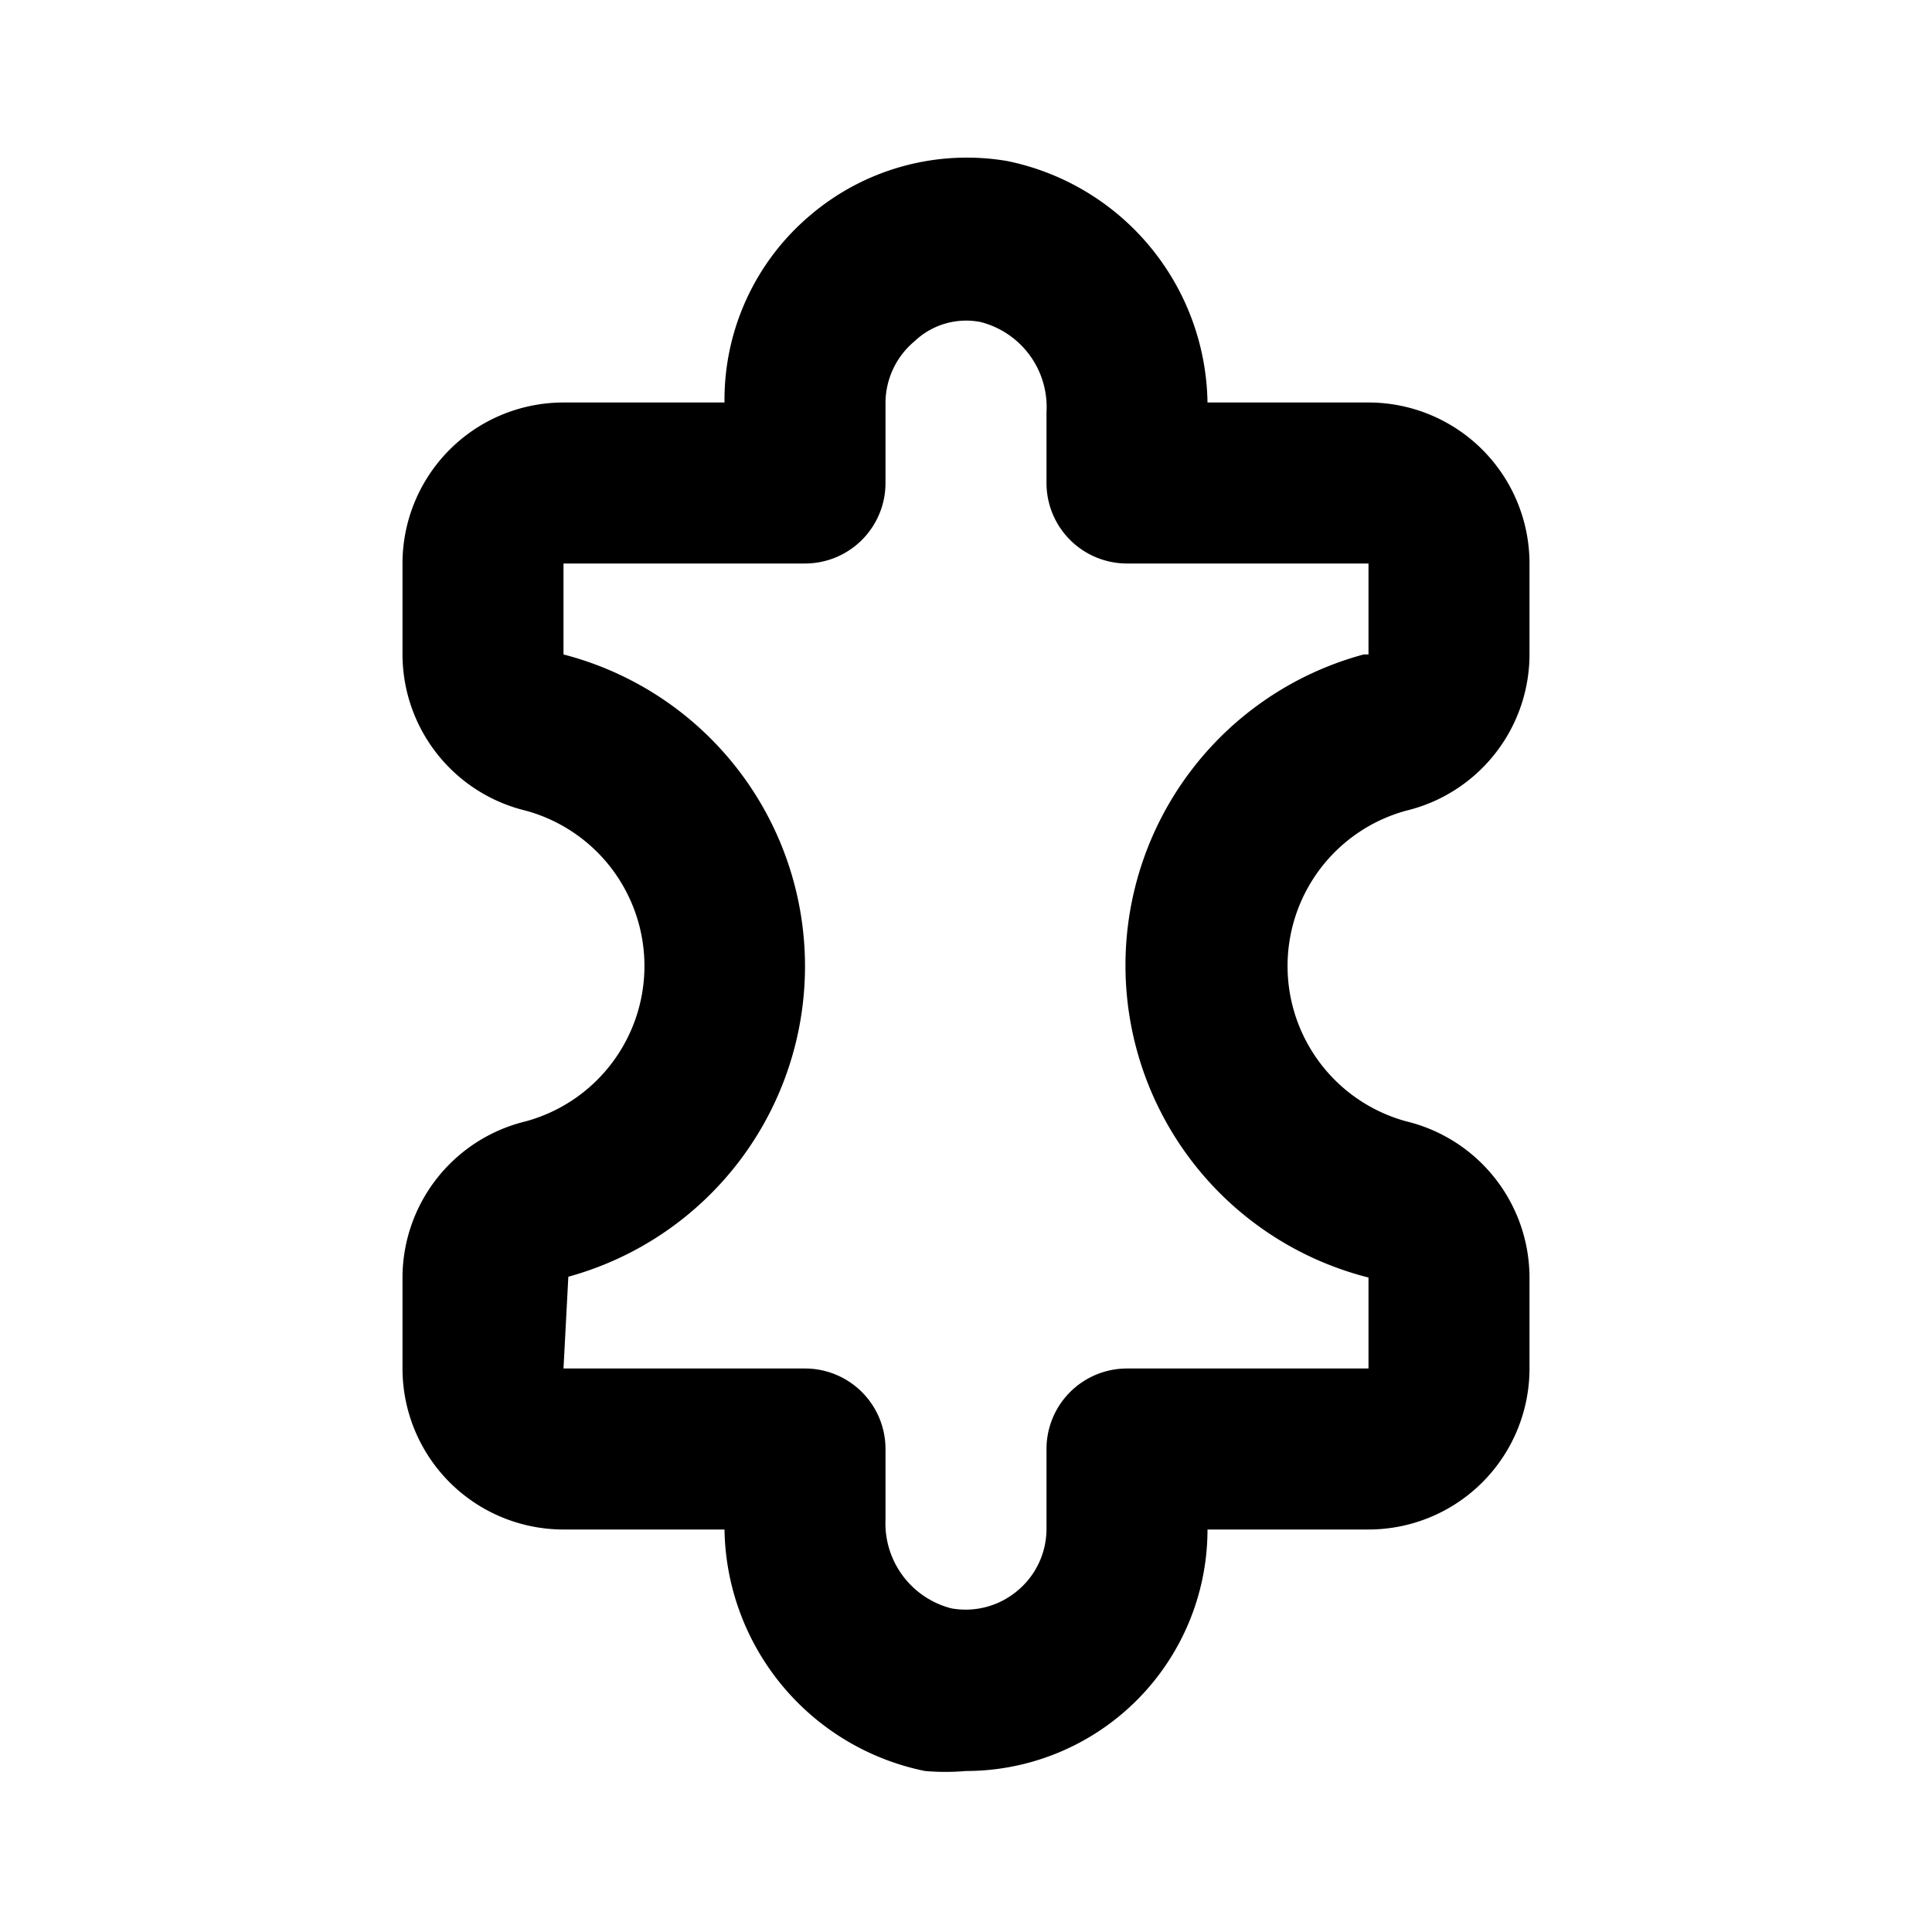 <svg id="Layer_1" data-name="Layer 1" xmlns="http://www.w3.org/2000/svg" viewBox="0 0 24 24"><title>Extension</title><path d="M6.53,13.93A2,2,0,0,0,5,15.87V17a2,2,0,0,0,2,2H9a3.11,3.11,0,0,0,2.49,3A2.92,2.92,0,0,0,12,22a3,3,0,0,0,3-3h2a2,2,0,0,0,2-2V15.87a2,2,0,0,0-1.53-1.94,2,2,0,0,1,0-3.86A2,2,0,0,0,19,8.13V7a2,2,0,0,0-2-2H15a3.11,3.11,0,0,0-2.49-3,3,3,0,0,0-2.44.67A3,3,0,0,0,9,5H7A2,2,0,0,0,5,7V8.13a2,2,0,0,0,1.53,1.94,2,2,0,0,1,0,3.86ZM7,8.13V7h3a1,1,0,0,0,1-1V5a1,1,0,0,1,.36-.76A.93.93,0,0,1,12.18,4,1.09,1.09,0,0,1,13,5.12V6a1,1,0,0,0,1,1h3V8.13h-.06A4,4,0,0,0,17,15.87V17H14a1,1,0,0,0-1,1v1a1,1,0,0,1-.36.76,1,1,0,0,1-.82.22,1.09,1.09,0,0,1-.82-1.1V18a1,1,0,0,0-1-1H7l.06-1.14A4,4,0,0,0,7,8.13Z"/></svg>